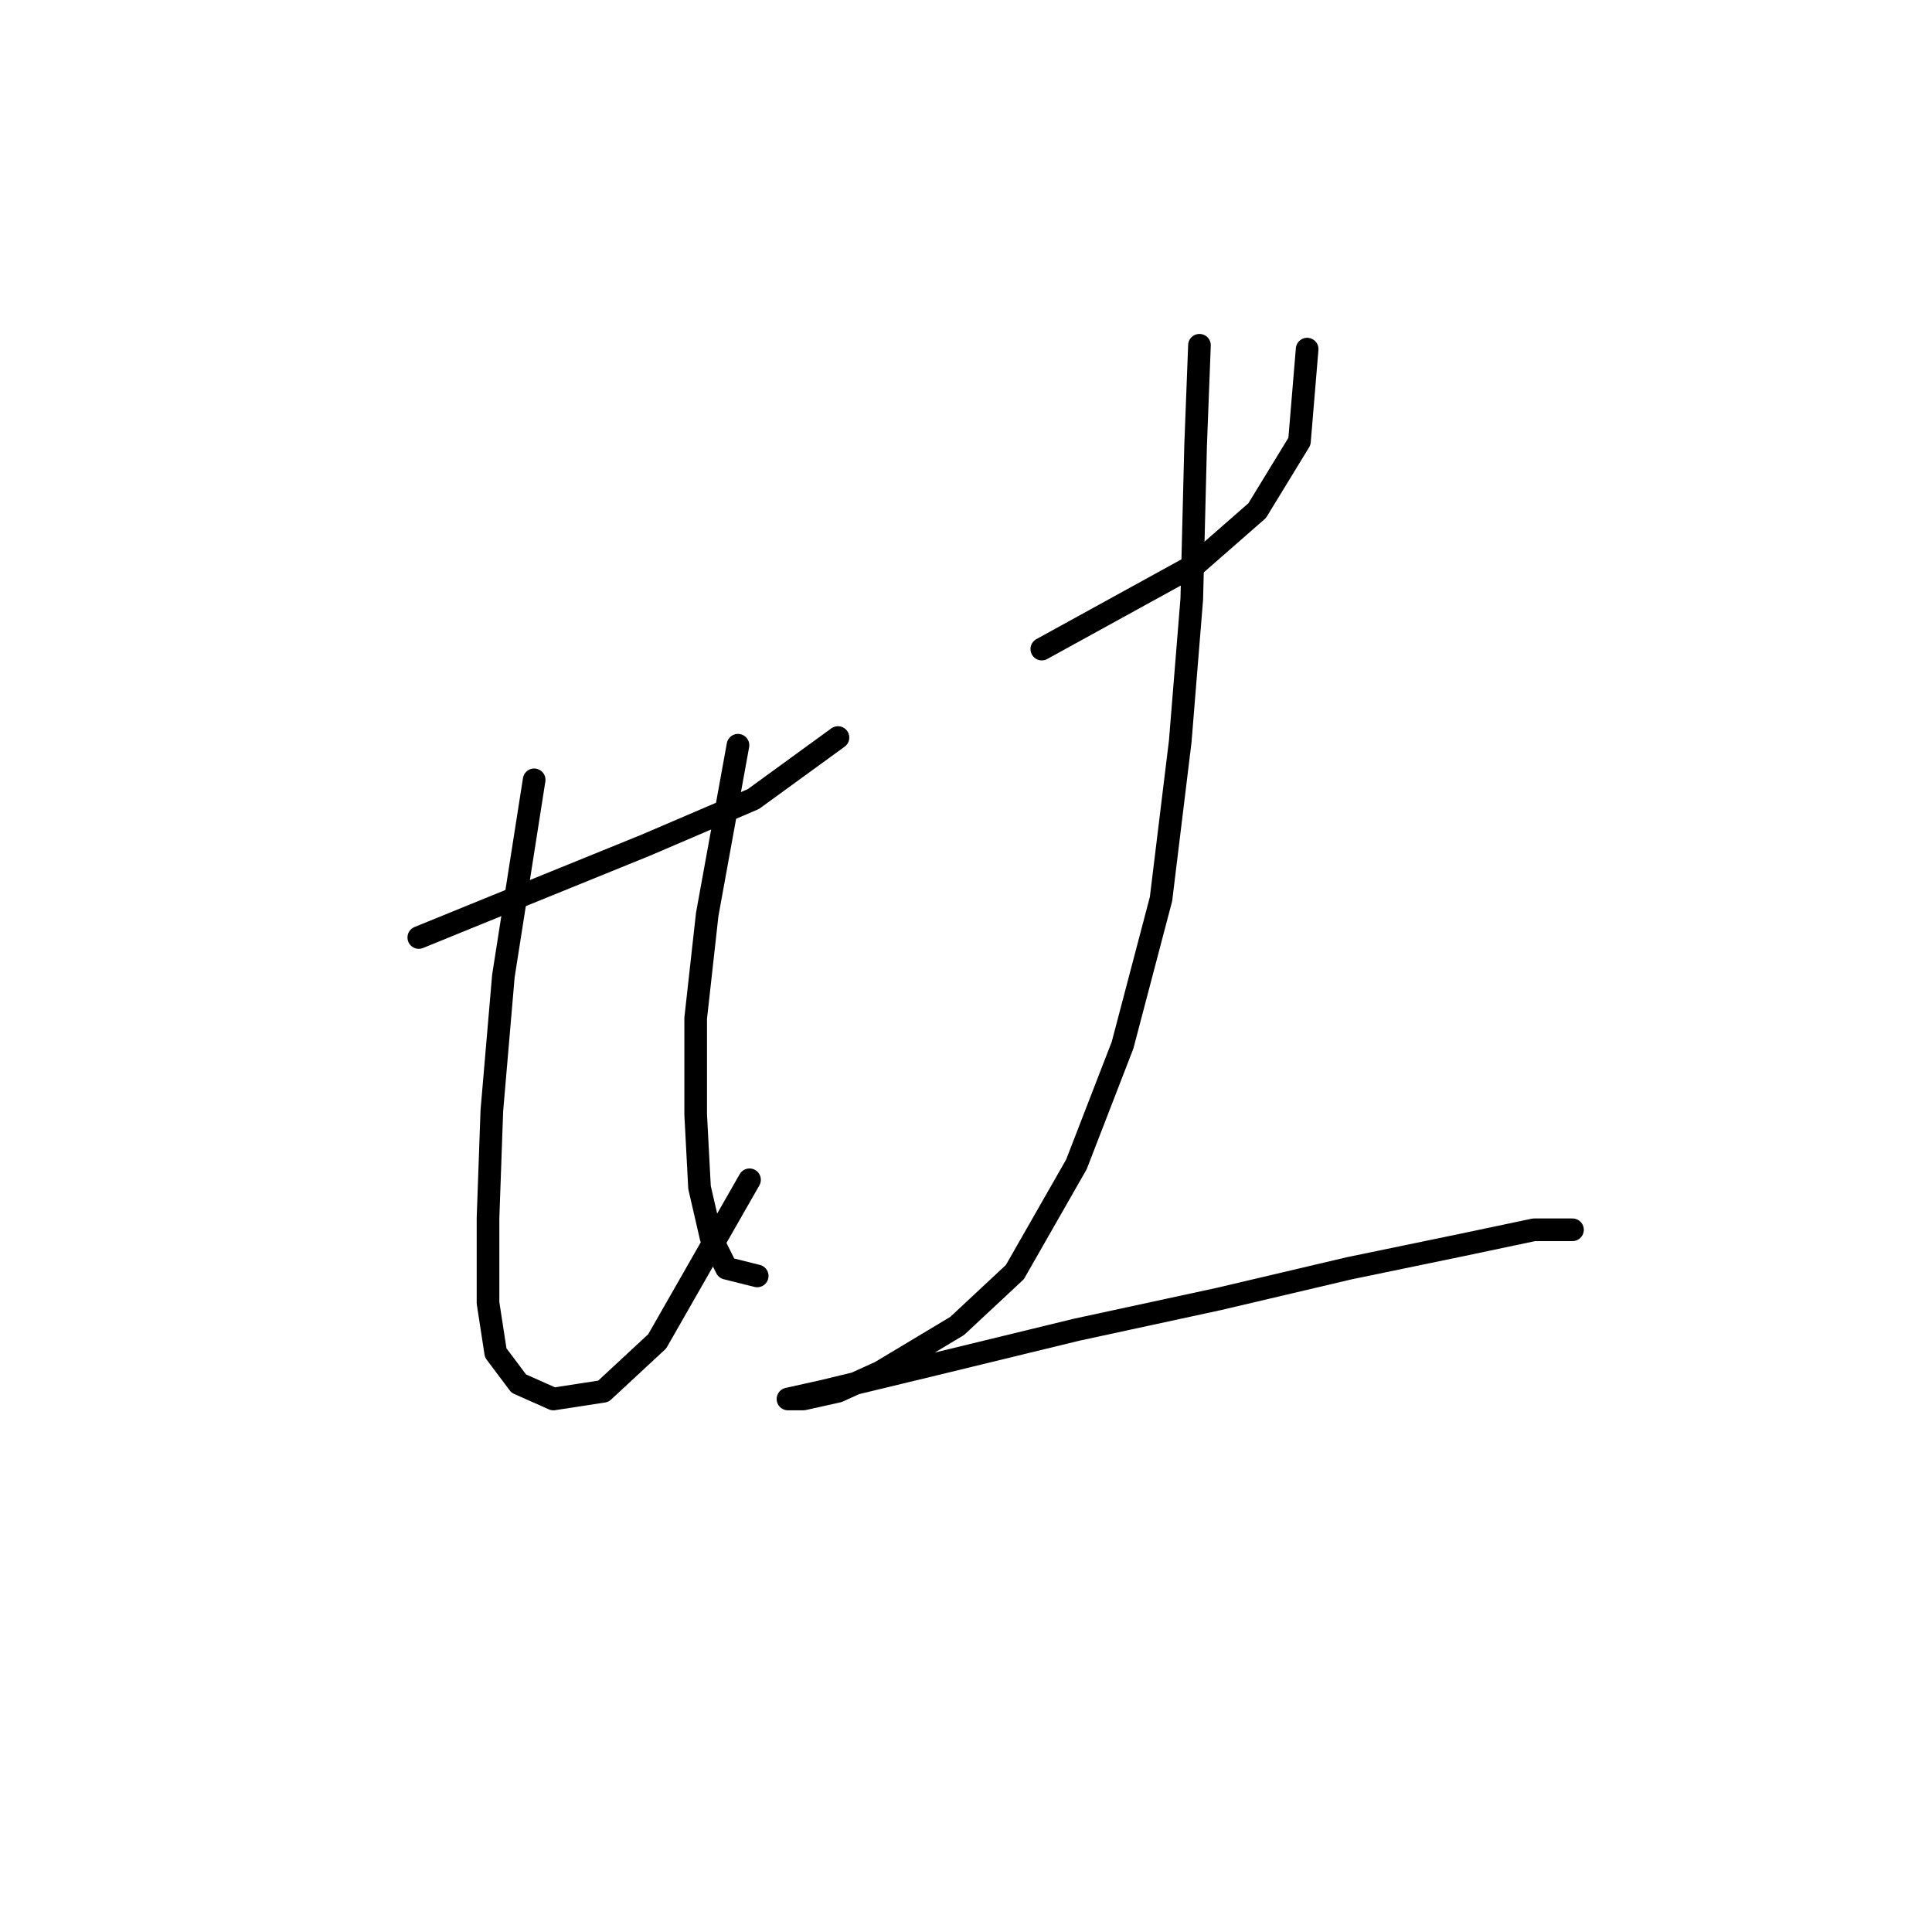 <?xml version="1.0" standalone="no"?>
    <svg width="256" height="256" xmlns="http://www.w3.org/2000/svg" version="1.1">
    <polyline stroke="black" stroke-width="3" stroke-linecap="round" fill="transparent" stroke-linejoin="round" points="55.492 124.225 69.25 118.619 85.556 111.995 99.825 105.88 111.035 97.727 111.035 97.727 " />
        <polyline stroke="black" stroke-width="3" stroke-linecap="round" fill="transparent" stroke-linejoin="round" points="70.779 103.332 66.702 129.32 65.173 147.155 64.664 161.424 64.664 172.634 65.683 179.259 68.74 183.335 73.327 185.374 79.951 184.354 87.085 177.73 99.315 156.328 99.315 156.328 " />
        <polyline stroke="black" stroke-width="3" stroke-linecap="round" fill="transparent" stroke-linejoin="round" points="97.786 98.746 93.71 121.167 92.181 134.926 92.181 147.665 92.69 157.347 94.219 163.971 96.258 168.048 100.334 169.067 100.334 169.067 " />
        <polyline stroke="black" stroke-width="3" stroke-linecap="round" fill="transparent" stroke-linejoin="round" points="138.043 86.006 148.234 80.401 158.426 74.796 166.579 67.662 172.184 58.489 173.203 46.26 173.203 46.26 " />
        <polyline stroke="black" stroke-width="3" stroke-linecap="round" fill="transparent" stroke-linejoin="round" points="158.935 45.75 158.426 58.999 157.916 79.382 156.387 98.236 153.839 119.129 148.744 138.493 142.629 154.289 134.476 168.558 126.832 175.692 116.641 181.807 111.035 184.354 106.449 185.374 104.411 185.374 104.411 185.374 108.997 184.354 123.775 180.787 142.629 176.201 161.483 172.125 178.809 168.048 193.586 164.991 203.268 162.952 208.364 162.952 208.364 162.952 " />
        </svg>